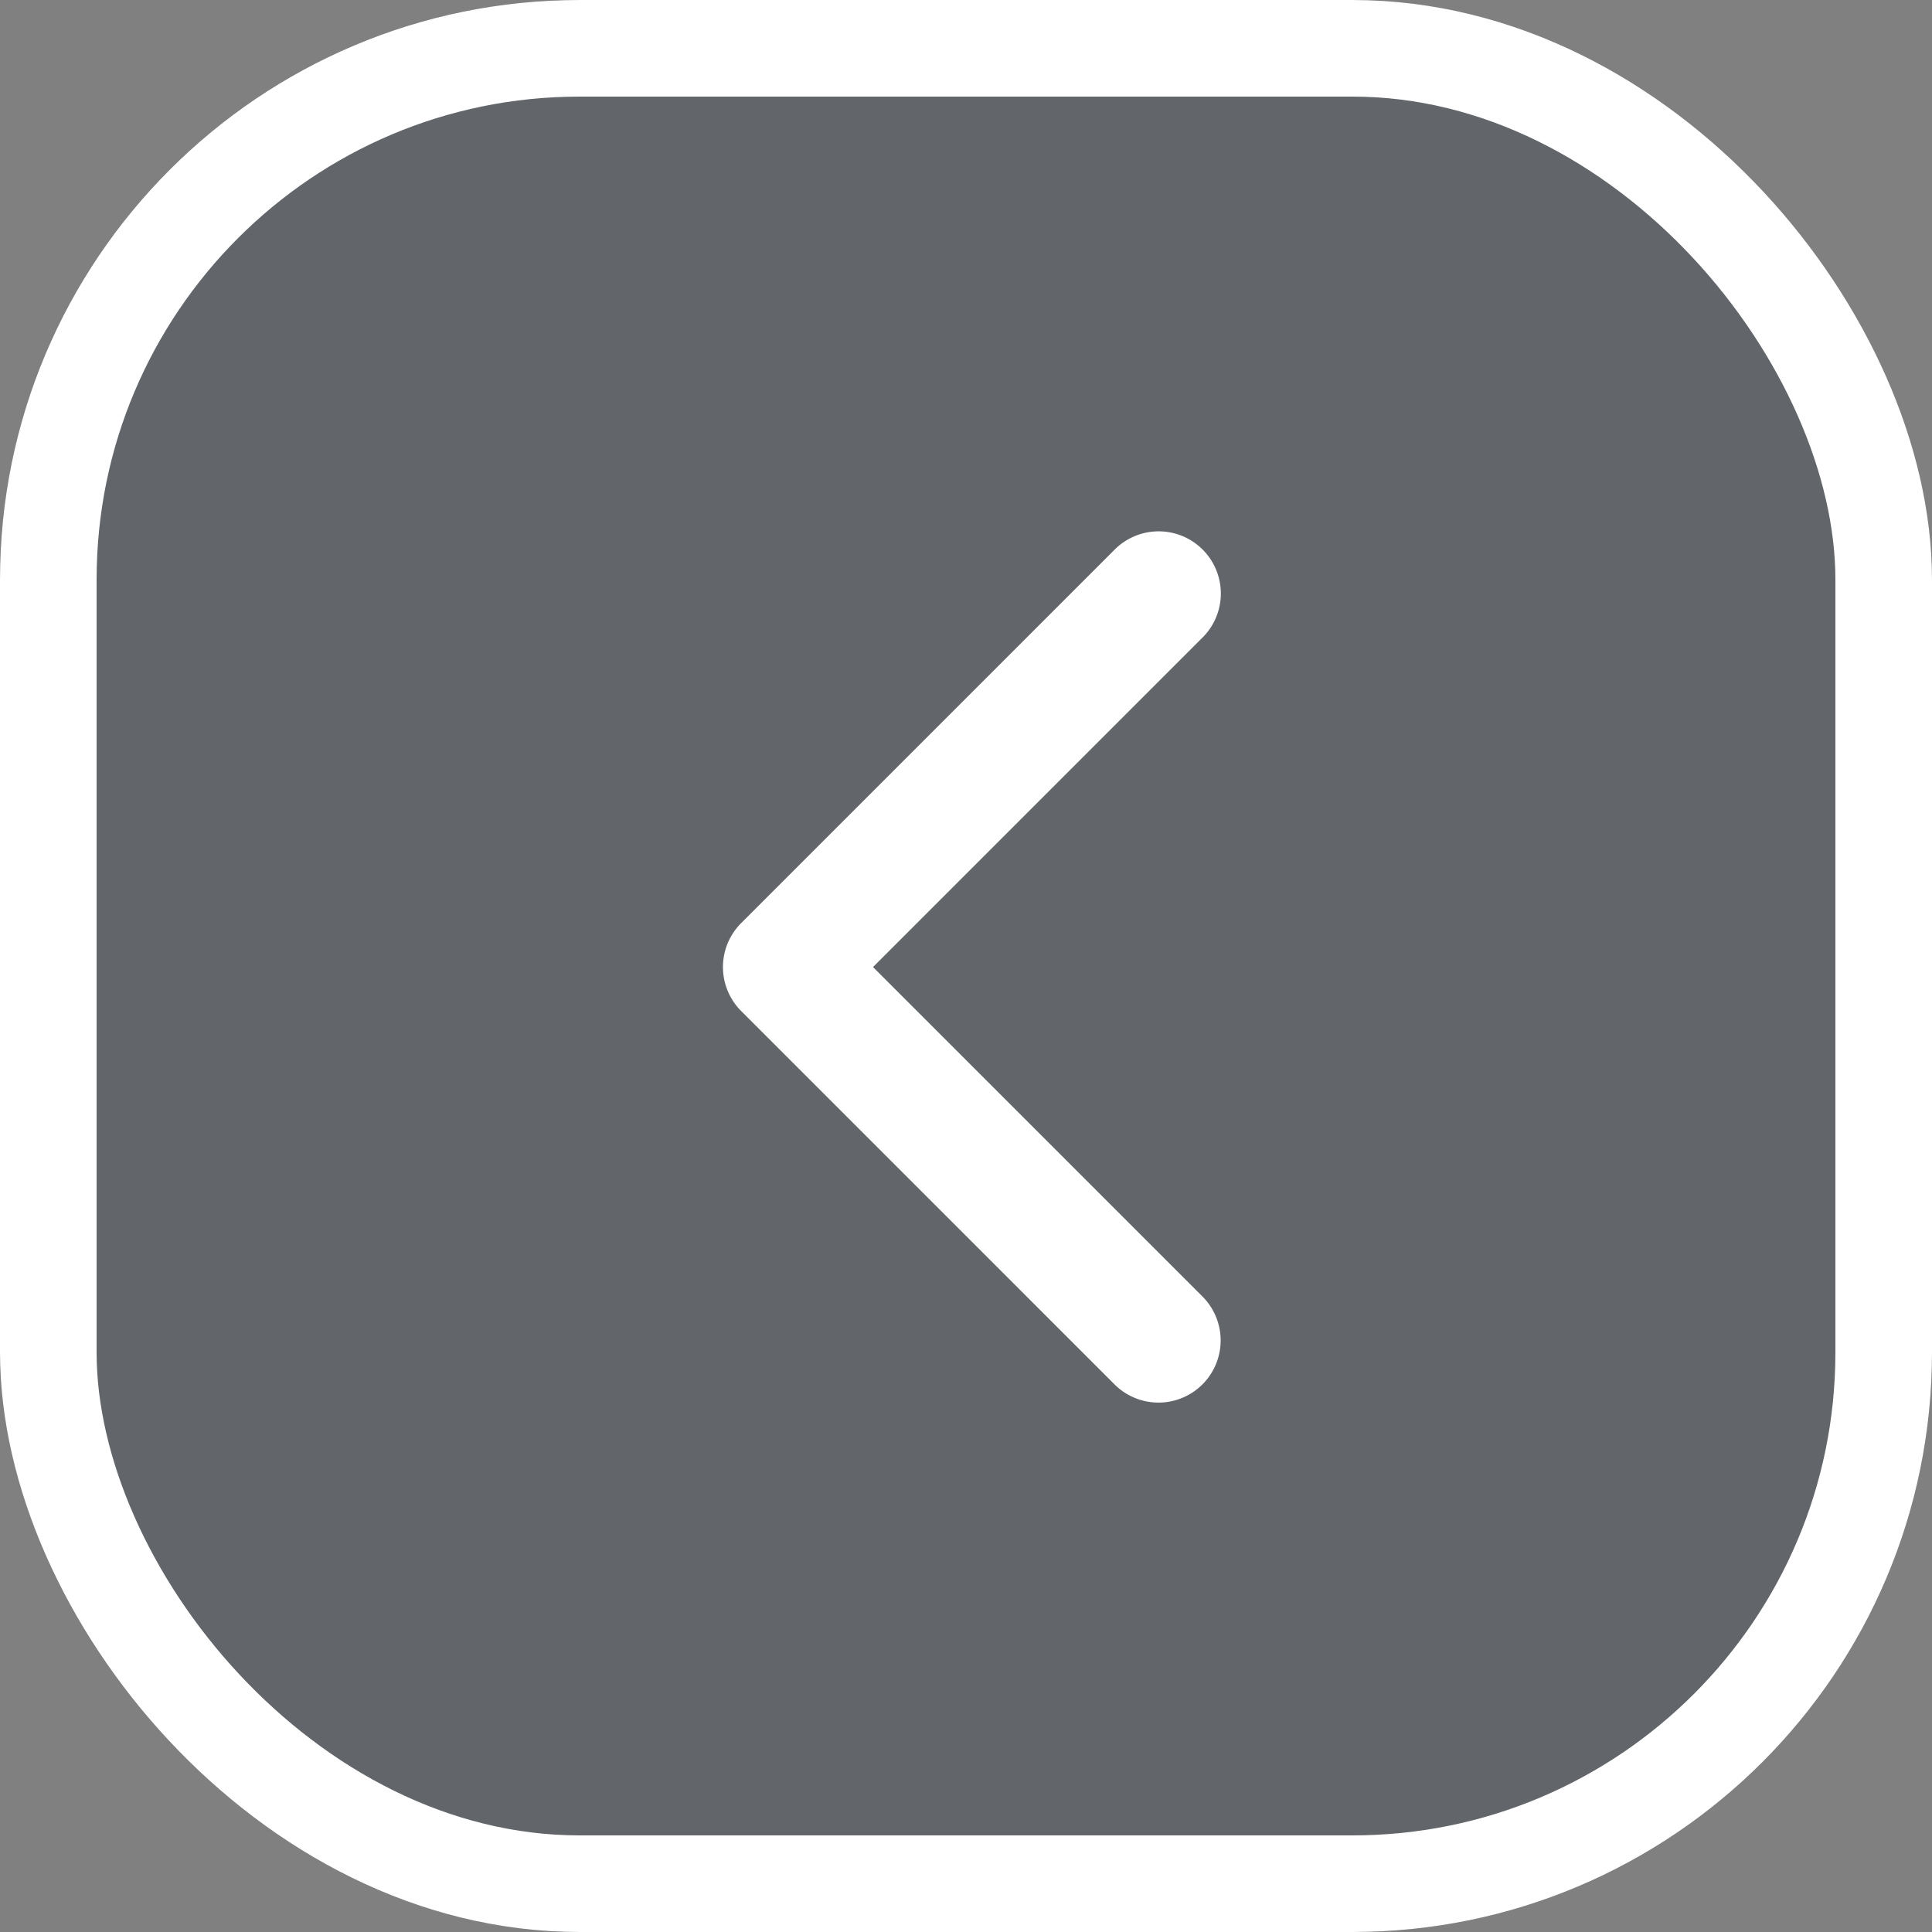 <svg xmlns="http://www.w3.org/2000/svg" width="40" height="40"><rect width="100%" height="100%" fill="#808080" stroke="none"/><g data-name="Grupo 1412"><g data-name="Grupo 1278"><g data-name="Retângulo 1068" fill="rgba(54,60,74,0.4)" stroke="#fff" stroke-width="2"><rect width="40" height="40" rx="12" stroke="none"/><rect x="1" y="1" width="38" height="38" rx="11" fill="none"/></g><g data-name="Grupo 1277"><path data-name="Retângulo 575" fill="none" d="M32 8v24H8V8z"/><path d="M25.276 12.291a1.287 1.287 0 0 0-2.21-.9l-7.721 7.721a1.287 1.287 0 0 0 0 1.82l7.721 7.721a1.287 1.287 0 1 0 1.82-1.82l-6.811-6.811 6.811-6.811a1.287 1.287 0 0 0 .39-.923Z" fill="#fff"/></g></g></g></svg>